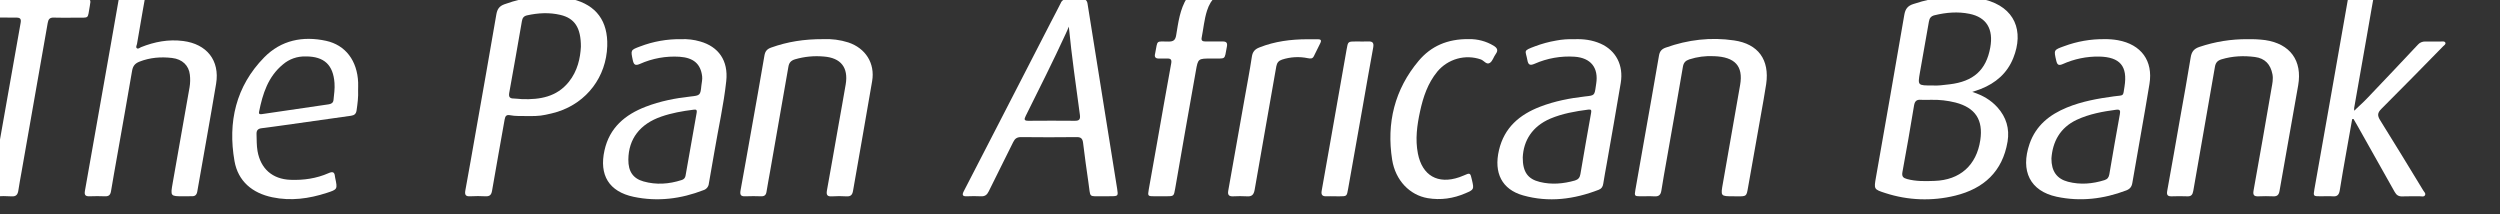 <svg width="70" height="6" viewBox="0 0 70 6" fill="none" xmlns="http://www.w3.org/2000/svg" xmlns:xlink="http://www.w3.org/1999/xlink">
<rect x="0" y="0" width="70" height="6" fill="#333333" stroke="none"/>
<path d="M-0.472,0.345C-0.458,0.29 -0.44,0.237 -0.429,0.182C-0.39,-0.022 -0.391,-0.023 -0.192,-0.023L2.354,-0.023C2.543,-0.023 2.549,-0.019 2.515,0.167C2.445,0.546 2.515,0.49 2.129,0.494C1.922,0.496 1.716,0.501 1.509,0.493C1.394,0.488 1.354,0.537 1.336,0.642C1.093,2.035 0.848,3.428 0.602,4.82C0.572,4.991 0.539,5.161 0.514,5.332C0.497,5.448 0.451,5.507 0.322,5.498C0.177,5.488 0.032,5.488 -0.113,5.498C-0.243,5.506 -0.276,5.46 -0.254,5.334C-0.154,4.791 -0.06,4.246 0.036,3.702C0.216,2.683 0.396,1.664 0.577,0.645C0.598,0.533 0.57,0.492 0.454,0.493C0.144,0.495 -0.166,0.488 -0.474,0.485L-0.472,0.345Z" fill="#FFFFFF"/>
<path d="M55.223,2.574C55.516,2.666 55.743,2.801 55.927,3.004C56.175,3.279 56.272,3.602 56.212,3.965C56.071,4.805 55.544,5.282 54.745,5.478C54.1,5.637 53.422,5.612 52.79,5.406C52.465,5.302 52.469,5.297 52.527,4.963C52.793,3.447 53.062,1.93 53.321,0.413C53.349,0.252 53.415,0.165 53.567,0.115C54.225,-0.104 54.892,-0.182 55.571,-0.011C56.419,0.203 56.676,0.871 56.371,1.627C56.202,2.049 55.881,2.327 55.46,2.492C55.394,2.517 55.327,2.537 55.223,2.574ZM54.069,2.795C53.951,2.795 53.872,2.8 53.792,2.795C53.673,2.784 53.616,2.823 53.594,2.95C53.491,3.574 53.383,4.197 53.268,4.818C53.245,4.943 53.29,4.984 53.398,5.013C53.651,5.082 53.909,5.074 54.166,5.065C54.879,5.042 55.342,4.628 55.448,3.926C55.534,3.357 55.31,3.016 54.754,2.871C54.531,2.815 54.301,2.789 54.07,2.795L54.069,2.795ZM54.113,2.393C54.244,2.405 54.416,2.381 54.588,2.361C55.259,2.281 55.613,1.961 55.727,1.333C55.822,0.812 55.621,0.483 55.145,0.387C54.818,0.32 54.494,0.348 54.171,0.426C54.069,0.45 54.025,0.507 54.009,0.606C53.927,1.081 53.842,1.555 53.758,2.029C53.695,2.395 53.694,2.395 54.115,2.393L54.113,2.393Z" fill="#FFFFFF"/>
<path d="M5.138,5.496C4.77,5.496 4.77,5.496 4.835,5.126C4.993,4.232 5.151,3.337 5.308,2.443C5.327,2.327 5.33,2.209 5.316,2.092C5.288,1.836 5.107,1.656 4.816,1.623C4.506,1.587 4.2,1.61 3.903,1.727C3.779,1.777 3.722,1.848 3.699,1.979C3.563,2.782 3.418,3.583 3.277,4.386C3.221,4.709 3.161,5.031 3.108,5.355C3.091,5.458 3.045,5.501 2.939,5.496C2.794,5.49 2.649,5.491 2.503,5.496C2.391,5.499 2.357,5.459 2.378,5.343C2.519,4.56 2.655,3.775 2.794,2.991C3.005,1.793 3.22,0.594 3.427,-0.605C3.451,-0.746 3.5,-0.803 3.643,-0.79C3.769,-0.782 3.896,-0.782 4.023,-0.79C4.151,-0.797 4.184,-0.75 4.161,-0.623C4.048,-0.006 3.943,0.612 3.836,1.231C3.829,1.27 3.794,1.319 3.832,1.35C3.87,1.38 3.91,1.337 3.948,1.321C4.328,1.17 4.714,1.095 5.13,1.148C5.788,1.233 6.159,1.691 6.051,2.345C5.883,3.352 5.699,4.356 5.524,5.362C5.507,5.458 5.461,5.5 5.363,5.494C5.288,5.492 5.214,5.495 5.138,5.496Z" fill="#FFFFFF"/>
<path d="M30.905,5.496C30.453,5.49 30.546,5.556 30.476,5.111C30.42,4.741 30.373,4.369 30.326,3.998C30.312,3.887 30.272,3.837 30.148,3.839C29.628,3.846 29.107,3.844 28.587,3.839C28.477,3.839 28.418,3.88 28.371,3.976C28.144,4.439 27.909,4.898 27.683,5.361C27.635,5.459 27.575,5.502 27.465,5.496C27.334,5.489 27.203,5.491 27.071,5.496C26.955,5.5 26.93,5.463 26.985,5.356C27.311,4.728 27.632,4.098 27.958,3.47C28.448,2.516 28.939,1.562 29.431,0.608C29.521,0.433 29.615,0.26 29.702,0.084C29.715,0.049 29.74,0.019 29.772,0C29.804,-0.02 29.841,-0.028 29.879,-0.025C30.019,-0.021 30.16,-0.021 30.301,-0.025C30.392,-0.026 30.437,0.013 30.451,0.103C30.62,1.166 30.79,2.23 30.961,3.293C31.068,3.958 31.174,4.624 31.281,5.29C31.312,5.483 31.305,5.493 31.116,5.494L30.905,5.496ZM29.928,0.744C29.893,0.827 29.872,0.883 29.844,0.938C29.486,1.716 29.101,2.48 28.72,3.246C28.669,3.348 28.677,3.384 28.801,3.382C29.231,3.378 29.662,3.378 30.093,3.382C30.219,3.384 30.254,3.342 30.237,3.216C30.129,2.402 30.008,1.588 29.927,0.744L29.928,0.744Z" fill="#FFFFFF"/>
<path d="M65.861,3.335C65.803,3.661 65.745,3.987 65.687,4.313C65.628,4.651 65.567,4.986 65.514,5.324C65.495,5.446 65.45,5.509 65.317,5.497C65.204,5.488 65.092,5.496 64.979,5.496C64.769,5.496 64.769,5.494 64.804,5.294C64.961,4.413 65.117,3.532 65.272,2.651C65.463,1.572 65.652,0.493 65.841,-0.586C65.876,-0.786 65.877,-0.786 66.082,-0.787C66.195,-0.787 66.308,-0.781 66.42,-0.788C66.543,-0.795 66.587,-0.76 66.561,-0.627C66.456,-0.065 66.361,0.498 66.262,1.061C66.147,1.716 66.031,2.371 65.916,3.026C65.914,3.051 65.914,3.076 65.916,3.101C66.045,2.977 66.171,2.868 66.285,2.747C66.758,2.252 67.228,1.755 67.696,1.256C67.722,1.225 67.754,1.201 67.79,1.185C67.827,1.169 67.866,1.161 67.906,1.162C68.056,1.165 68.206,1.162 68.356,1.162C68.397,1.162 68.453,1.151 68.47,1.195C68.488,1.24 68.436,1.267 68.408,1.296C67.834,1.881 67.261,2.469 66.679,3.048C66.567,3.159 66.563,3.236 66.644,3.366C67.052,4.017 67.45,4.675 67.85,5.331C67.875,5.373 67.93,5.416 67.899,5.468C67.868,5.52 67.805,5.494 67.756,5.496C67.591,5.498 67.427,5.492 67.263,5.499C67.161,5.503 67.1,5.462 67.051,5.374C66.71,4.764 66.366,4.157 66.024,3.548C65.983,3.476 65.939,3.404 65.899,3.332L65.861,3.335Z" fill="#FFFFFF"/>
<path d="M14.687,3.249C14.58,3.245 14.429,3.256 14.281,3.226C14.189,3.207 14.147,3.243 14.131,3.339C14.015,4.007 13.89,4.675 13.777,5.344C13.756,5.465 13.704,5.501 13.591,5.496C13.45,5.488 13.309,5.488 13.169,5.496C13.035,5.505 13.008,5.452 13.03,5.331C13.129,4.792 13.223,4.253 13.318,3.713C13.512,2.611 13.709,1.51 13.897,0.407C13.922,0.261 13.977,0.173 14.12,0.121C14.742,-0.104 15.378,-0.182 16.025,-0.024C16.7,0.141 17.025,0.595 17.003,1.289C16.975,2.15 16.435,2.866 15.615,3.129C15.504,3.165 15.39,3.189 15.274,3.214C15.095,3.254 14.912,3.252 14.687,3.249ZM16.265,1.309C16.267,0.772 16.087,0.51 15.69,0.417C15.381,0.344 15.068,0.361 14.757,0.43C14.666,0.451 14.628,0.501 14.613,0.593C14.498,1.261 14.38,1.929 14.259,2.597C14.24,2.703 14.264,2.759 14.382,2.758C14.461,2.758 14.54,2.774 14.62,2.776C15.119,2.792 15.587,2.713 15.924,2.296C16.175,1.988 16.249,1.618 16.265,1.309Z" fill="#FFFFFF"/>
<path d="M23.048,1.096C23.286,1.085 23.524,1.116 23.752,1.188C24.234,1.348 24.505,1.77 24.42,2.271C24.248,3.296 24.061,4.318 23.885,5.343C23.866,5.455 23.821,5.505 23.702,5.498C23.566,5.489 23.43,5.489 23.294,5.498C23.164,5.506 23.132,5.459 23.154,5.334C23.264,4.73 23.368,4.126 23.475,3.522C23.543,3.135 23.615,2.748 23.68,2.36C23.758,1.891 23.544,1.62 23.069,1.583C22.798,1.558 22.525,1.584 22.263,1.66C22.151,1.694 22.094,1.752 22.075,1.87C21.906,2.848 21.734,3.826 21.562,4.803C21.529,4.992 21.492,5.181 21.462,5.371C21.448,5.461 21.404,5.499 21.312,5.496C21.167,5.492 21.021,5.489 20.876,5.496C20.747,5.504 20.712,5.46 20.735,5.333C20.838,4.781 20.932,4.227 21.032,3.673C21.157,2.967 21.285,2.263 21.404,1.556C21.425,1.43 21.481,1.371 21.595,1.331C22.048,1.169 22.512,1.094 23.048,1.096Z" fill="#FFFFFF"/>
<path d="M62.937,1.097C63.101,1.094 63.265,1.102 63.428,1.123C64.124,1.227 64.469,1.696 64.349,2.389C64.177,3.377 63.998,4.363 63.826,5.349C63.807,5.459 63.759,5.502 63.649,5.497C63.513,5.491 63.377,5.491 63.241,5.497C63.12,5.502 63.075,5.469 63.1,5.334C63.273,4.38 63.438,3.425 63.603,2.47C63.626,2.342 63.654,2.214 63.629,2.081C63.576,1.803 63.421,1.633 63.139,1.596C62.826,1.555 62.513,1.568 62.206,1.66C62.096,1.693 62.038,1.75 62.018,1.871C61.819,3.03 61.612,4.186 61.412,5.344C61.393,5.452 61.355,5.502 61.243,5.497C61.097,5.491 60.952,5.492 60.807,5.497C60.694,5.5 60.661,5.46 60.682,5.345C60.805,4.672 60.922,3.999 61.04,3.325C61.141,2.754 61.247,2.183 61.339,1.608C61.364,1.449 61.431,1.364 61.585,1.313C62.021,1.166 62.477,1.093 62.937,1.097Z" fill="#FFFFFF"/>
<path d="M48.539,5.496C48.173,5.496 48.176,5.496 48.242,5.127C48.405,4.21 48.566,3.293 48.724,2.375C48.814,1.851 48.581,1.593 47.992,1.573C47.758,1.56 47.523,1.591 47.299,1.663C47.193,1.7 47.142,1.754 47.122,1.866C46.973,2.743 46.817,3.618 46.663,4.494C46.614,4.776 46.561,5.057 46.518,5.339C46.499,5.46 46.443,5.506 46.321,5.498C46.19,5.489 46.058,5.498 45.926,5.496C45.77,5.496 45.761,5.483 45.79,5.322C45.87,4.866 45.951,4.409 46.031,3.953C46.172,3.156 46.315,2.358 46.451,1.56C46.471,1.439 46.524,1.374 46.641,1.333C47.262,1.111 47.9,1.036 48.551,1.131C49.233,1.229 49.551,1.675 49.453,2.353C49.431,2.501 49.405,2.649 49.38,2.796C49.235,3.612 49.091,4.429 48.946,5.245C48.902,5.497 48.904,5.498 48.651,5.498L48.539,5.496Z" fill="#FFFFFF"/>
<path d="M44.077,1.098C44.339,1.087 44.584,1.12 44.816,1.222C45.245,1.412 45.463,1.825 45.381,2.321C45.256,3.074 45.121,3.825 44.99,4.577C44.957,4.766 44.92,4.954 44.891,5.144C44.879,5.227 44.844,5.283 44.766,5.313C44.075,5.581 43.367,5.674 42.646,5.471C42.054,5.304 41.822,4.841 41.971,4.205C42.12,3.569 42.55,3.208 43.128,2.986C43.533,2.831 43.956,2.749 44.385,2.7C44.646,2.672 44.646,2.674 44.683,2.415C44.686,2.392 44.689,2.369 44.693,2.346C44.765,1.898 44.543,1.62 44.089,1.588C43.704,1.562 43.319,1.631 42.966,1.787C42.842,1.84 42.791,1.818 42.767,1.685C42.717,1.408 42.631,1.427 42.976,1.298C43.169,1.225 43.368,1.171 43.572,1.136C43.738,1.104 43.908,1.092 44.077,1.098ZM42.637,4.406C42.635,4.819 42.782,5.013 43.113,5.094C43.444,5.176 43.773,5.146 44.099,5.054C44.193,5.025 44.235,4.972 44.251,4.877C44.348,4.305 44.448,3.733 44.551,3.16C44.564,3.085 44.555,3.058 44.471,3.069C44.107,3.116 43.747,3.179 43.408,3.322C42.901,3.54 42.659,3.937 42.637,4.406Z" fill="#FFFFFF"/>
<path d="M58.924,1.096C59.051,1.094 59.178,1.104 59.303,1.126C59.952,1.245 60.291,1.7 60.185,2.351C60.034,3.275 59.863,4.196 59.706,5.119C59.688,5.232 59.636,5.293 59.534,5.332C58.902,5.572 58.251,5.65 57.588,5.509C56.844,5.35 56.565,4.788 56.828,4.026C57.006,3.513 57.389,3.21 57.872,3.011C58.296,2.837 58.743,2.758 59.195,2.697C59.48,2.659 59.44,2.713 59.486,2.426C59.578,1.852 59.36,1.597 58.779,1.584C58.427,1.578 58.077,1.65 57.755,1.795C57.638,1.845 57.602,1.812 57.575,1.699C57.505,1.398 57.501,1.399 57.796,1.293C58.157,1.159 58.539,1.092 58.924,1.096ZM57.44,4.436C57.438,4.796 57.593,5.008 57.904,5.089C58.249,5.178 58.59,5.149 58.927,5.043C59.008,5.017 59.046,4.968 59.061,4.883C59.156,4.32 59.254,3.758 59.356,3.198C59.374,3.1 59.363,3.057 59.25,3.073C58.873,3.123 58.501,3.191 58.152,3.353C57.678,3.575 57.473,3.971 57.44,4.436Z" fill="#FFFFFF"/>
<path d="M19.071,1.097C19.251,1.089 19.431,1.11 19.604,1.161C20.119,1.307 20.397,1.696 20.335,2.271C20.264,2.932 20.115,3.582 20.005,4.238C19.954,4.538 19.898,4.837 19.848,5.138C19.845,5.18 19.828,5.22 19.802,5.253C19.776,5.286 19.741,5.31 19.701,5.323C19.065,5.57 18.411,5.652 17.742,5.511C17.052,5.365 16.771,4.903 16.926,4.209C17.067,3.574 17.502,3.211 18.08,2.988C18.485,2.832 18.907,2.749 19.338,2.702C19.602,2.673 19.612,2.668 19.638,2.401C19.647,2.313 19.671,2.226 19.66,2.136C19.618,1.788 19.418,1.616 19.027,1.589C18.646,1.565 18.265,1.634 17.917,1.79C17.792,1.844 17.746,1.818 17.718,1.685C17.659,1.404 17.652,1.401 17.919,1.302C18.286,1.161 18.678,1.091 19.071,1.097ZM17.594,4.467C17.59,4.797 17.723,4.997 18.018,5.08C18.376,5.181 18.732,5.155 19.083,5.042C19.113,5.035 19.139,5.019 19.16,4.997C19.18,4.974 19.192,4.946 19.196,4.916C19.297,4.331 19.4,3.745 19.506,3.16C19.523,3.062 19.484,3.063 19.409,3.073C19.106,3.111 18.807,3.164 18.518,3.264C17.919,3.47 17.599,3.889 17.594,4.467Z" fill="#FFFFFF"/>
<path d="M10.027,2.522C10.036,2.721 10.011,2.906 9.984,3.092C9.97,3.188 9.921,3.228 9.83,3.241C9.218,3.326 8.606,3.414 7.994,3.5C7.771,3.531 7.549,3.563 7.326,3.59C7.224,3.602 7.179,3.648 7.183,3.755C7.189,3.914 7.183,4.072 7.211,4.231C7.298,4.724 7.626,5.015 8.13,5.035C8.5,5.049 8.86,4.998 9.2,4.848C9.308,4.8 9.367,4.81 9.378,4.937C9.379,4.951 9.381,4.965 9.385,4.979C9.452,5.296 9.455,5.303 9.149,5.401C8.652,5.563 8.145,5.633 7.626,5.524C7.063,5.407 6.666,5.074 6.566,4.511C6.375,3.419 6.603,2.416 7.398,1.606C7.872,1.124 8.479,1.002 9.13,1.143C9.676,1.262 10.003,1.702 10.028,2.307C10.031,2.382 10.027,2.457 10.027,2.522ZM8.56,1.581C8.327,1.572 8.099,1.652 7.922,1.804C7.505,2.147 7.354,2.627 7.254,3.13C7.239,3.205 7.288,3.202 7.341,3.194C7.962,3.102 8.583,3.011 9.204,2.921C9.273,2.91 9.329,2.882 9.338,2.801C9.354,2.642 9.378,2.485 9.366,2.325C9.33,1.819 9.079,1.579 8.561,1.58L8.56,1.581Z" fill="#FFFFFF"/>
<path d="M33.91,1.639C33.55,1.639 33.544,1.639 33.484,1.987C33.288,3.084 33.095,4.182 32.905,5.28C32.867,5.495 32.87,5.495 32.647,5.496L32.337,5.496C32.136,5.496 32.133,5.492 32.166,5.301C32.243,4.863 32.322,4.425 32.4,3.987C32.53,3.249 32.659,2.511 32.794,1.774C32.813,1.669 32.78,1.636 32.681,1.639C32.602,1.641 32.522,1.639 32.442,1.639C32.358,1.639 32.321,1.599 32.34,1.514C32.342,1.505 32.344,1.496 32.346,1.486C32.42,1.115 32.356,1.161 32.725,1.164C32.862,1.164 32.911,1.117 32.933,0.984C32.993,0.625 33.037,0.259 33.237,-0.061C33.545,-0.553 33.997,-0.777 34.568,-0.788C34.683,-0.791 34.722,-0.745 34.695,-0.635C34.683,-0.585 34.674,-0.534 34.67,-0.483C34.662,-0.366 34.602,-0.314 34.485,-0.299C34.125,-0.253 33.903,-0.037 33.796,0.3C33.718,0.547 33.696,0.805 33.646,1.058C33.628,1.147 33.686,1.161 33.754,1.161C33.914,1.161 34.073,1.163 34.233,1.161C34.336,1.161 34.374,1.195 34.353,1.306C34.276,1.702 34.344,1.63 33.91,1.639Z" fill="#FFFFFF"/>
<path d="M41.132,1.095C41.373,1.091 41.611,1.154 41.818,1.278C41.919,1.339 41.961,1.405 41.879,1.515C41.821,1.593 41.795,1.707 41.719,1.759C41.624,1.825 41.552,1.696 41.466,1.665C41.252,1.59 41.02,1.583 40.802,1.644C40.583,1.706 40.389,1.832 40.244,2.006C39.978,2.331 39.849,2.715 39.762,3.117C39.677,3.508 39.623,3.902 39.701,4.299C39.823,4.918 40.26,5.167 40.858,4.963C40.898,4.949 40.937,4.935 40.976,4.917C41.168,4.832 41.168,4.832 41.216,5.045C41.275,5.3 41.272,5.31 41.032,5.412C40.694,5.558 40.34,5.61 39.974,5.548C39.476,5.463 39.073,5.056 38.98,4.472C38.819,3.445 39.049,2.502 39.725,1.7C40.065,1.298 40.521,1.087 41.132,1.095Z" fill="#FFFFFF"/>
<path d="M36.601,1.099L36.91,1.099C36.981,1.099 37.005,1.132 36.974,1.197C36.912,1.323 36.849,1.448 36.787,1.575C36.749,1.653 36.688,1.641 36.619,1.629C36.379,1.579 36.13,1.593 35.897,1.669C35.804,1.7 35.757,1.753 35.737,1.856C35.537,3.01 35.329,4.162 35.13,5.315C35.105,5.454 35.05,5.509 34.909,5.497C34.783,5.49 34.656,5.49 34.53,5.497C34.412,5.503 34.369,5.459 34.391,5.339C34.544,4.486 34.696,3.633 34.845,2.78C34.915,2.383 34.992,1.987 35.052,1.589C35.073,1.448 35.136,1.378 35.264,1.328C35.695,1.157 36.143,1.101 36.601,1.099Z" fill="#FFFFFF"/>
<path d="M37.362,5.496C37.287,5.496 37.212,5.492 37.137,5.496C37.022,5.501 36.987,5.45 37.007,5.341C37.085,4.913 37.16,4.484 37.235,4.055C37.392,3.165 37.548,2.276 37.705,1.386C37.744,1.161 37.741,1.161 37.972,1.161C38.084,1.161 38.197,1.165 38.309,1.161C38.436,1.154 38.472,1.202 38.45,1.329C38.347,1.886 38.251,2.445 38.153,3.002C38.018,3.763 37.883,4.524 37.748,5.284C37.711,5.496 37.713,5.497 37.504,5.497L37.362,5.496Z" fill="#FFFFFF"/>
</svg>

